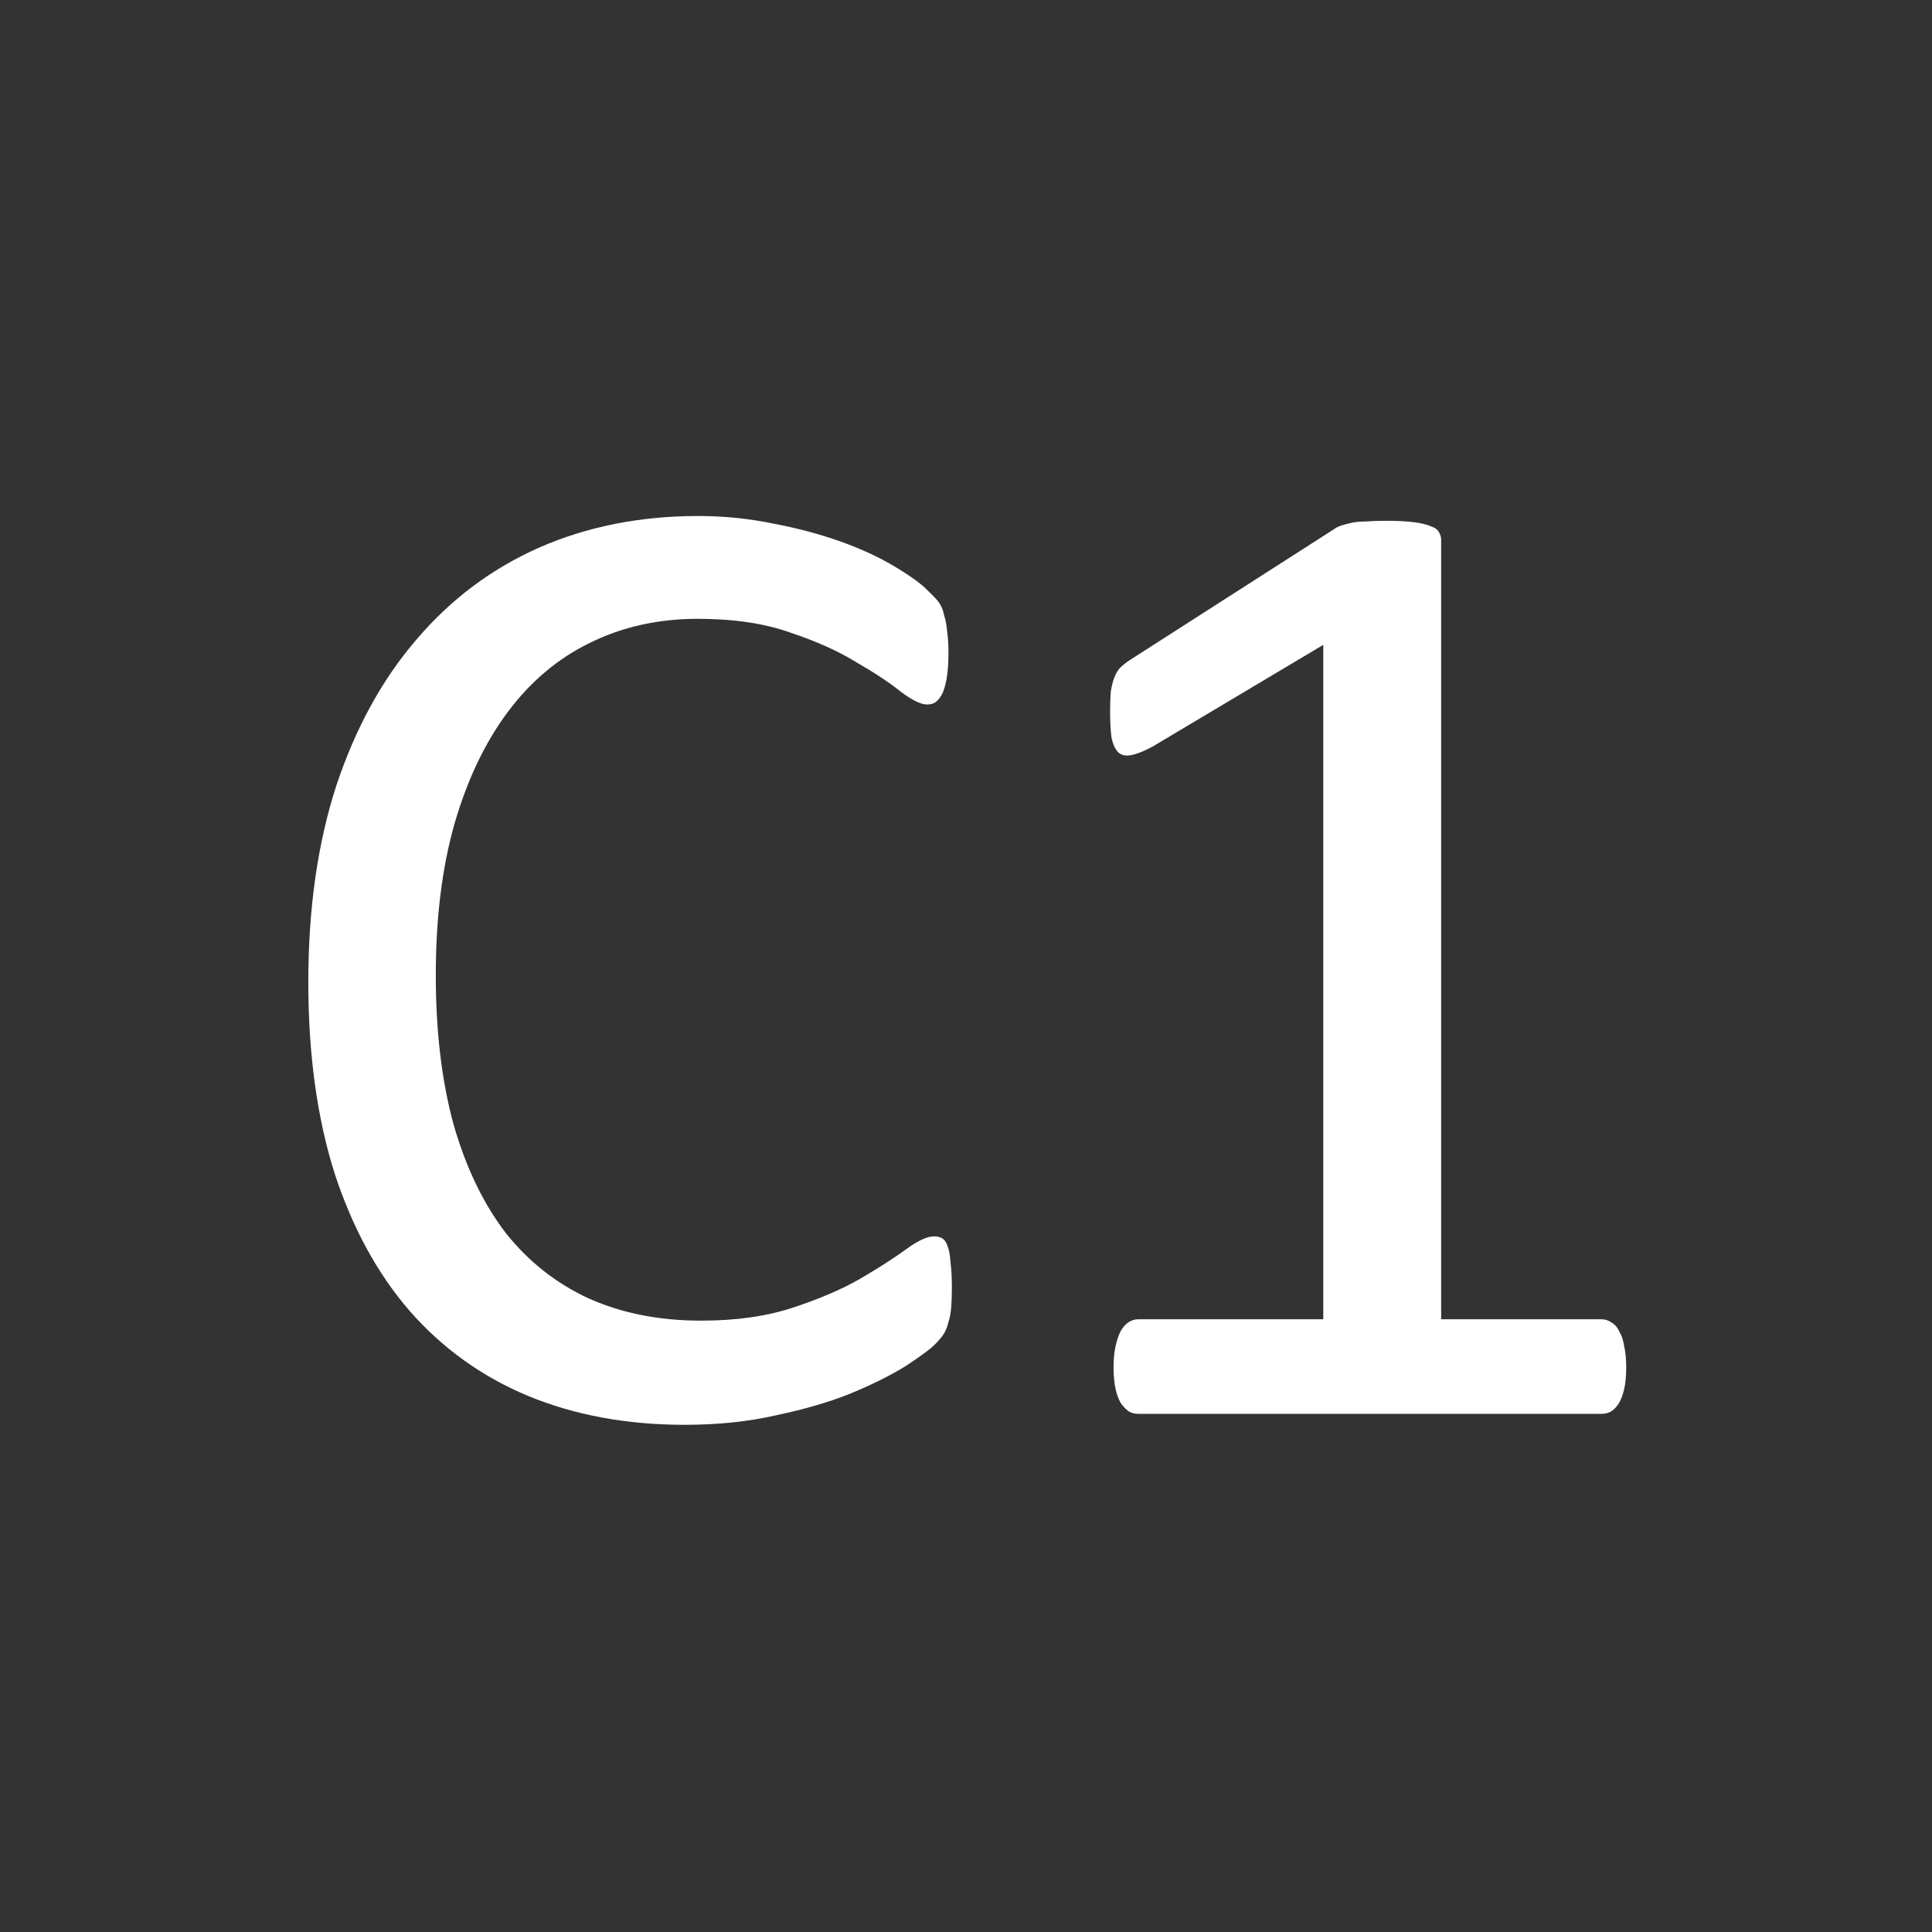 <?xml version="1.0" encoding="UTF-8" standalone="no"?>
<!-- Created with Inkscape (http://www.inkscape.org/) -->

<svg
   xmlns:dc="http://purl.org/dc/elements/1.1/"
   xmlns:cc="http://creativecommons.org/ns#"
   xmlns:rdf="http://www.w3.org/1999/02/22-rdf-syntax-ns#"
   xmlns:svg="http://www.w3.org/2000/svg"
   xmlns="http://www.w3.org/2000/svg"
   xmlns:sodipodi="http://sodipodi.sourceforge.net/DTD/sodipodi-0.dtd"
   xmlns:inkscape="http://www.inkscape.org/namespaces/inkscape"
   width="147.464mm"
   height="147.464mm"
   viewBox="0 0 147.464 147.464"
   version="1.1"
   id="svg3085"
   inkscape:version="0.92.4 (5da689c313, 2019-01-14)"
   sodipodi:docname="C1.svg">
  <rect x="0" y="0" width="147.464" height="147.464" fill="#333333" stroke="none"/>
  <defs
     id="defs3079" />
  <sodipodi:namedview
     id="base"
     pagecolor="#ffffff"
     bordercolor="#666666"
     borderopacity="1.0"
     inkscape:pageopacity="0.0"
     inkscape:pageshadow="2"
     inkscape:zoom="0.7"
     inkscape:cx="-9.9129229"
     inkscape:cy="401.83286"
     inkscape:document-units="mm"
     inkscape:current-layer="layer1"
     showgrid="false"
     fit-margin-top="10"
     fit-margin-right="10"
     fit-margin-bottom="10"
     fit-margin-left="10"
     inkscape:window-width="1920"
     inkscape:window-height="986"
     inkscape:window-x="-11"
     inkscape:window-y="-11"
     inkscape:window-maximized="1" />
  <g
     inkscape:label="Layer 1"
     inkscape:groupmode="layer"
     id="layer1"
     transform="translate(10.126,-77.543)">
    <g
       aria-label="C1"
       transform="matrix(0.558,0,0,0.558,-127.183,-206.23)"
       style="font-style:normal;font-variant:normal;font-weight:600;font-stretch:normal;font-size:13.333px;line-height:1.25;font-family:Oswald;-inkscape-font-specification:'Oswald Semi-Bold';letter-spacing:0.024px;word-spacing:0px;fill:#ff00ff;fill-opacity:1;stroke:none"
       id="flowRoot3630">
      <path
         d="m 339.982,684.793 q 0,1.5 -0.094,2.625 -0.094,1.125 -0.375,1.969 -0.188,0.844 -0.562,1.5 -0.375,0.656 -1.312,1.594 -0.938,0.938 -3.938,2.906 -3,1.875 -7.5,3.75 -4.406,1.781 -10.219,3 -5.719,1.312 -12.562,1.312 -11.812,0 -21.375,-3.938 -9.469,-3.938 -16.219,-11.625 -6.656,-7.688 -10.312,-18.938 -3.562,-11.344 -3.562,-26.062 0,-15.094 3.844,-26.906 3.938,-11.812 10.969,-19.969 7.031,-8.25 16.781,-12.562 9.844,-4.312 21.75,-4.312 5.25,0 10.219,1.031 4.969,0.938 9.188,2.438 4.219,1.5 7.5,3.469 3.281,1.969 4.5,3.281 1.312,1.219 1.688,1.875 0.375,0.656 0.562,1.594 0.281,0.844 0.375,2.062 0.188,1.219 0.188,2.906 0,1.875 -0.188,3.188 -0.188,1.312 -0.562,2.25 -0.375,0.844 -0.938,1.312 -0.469,0.375 -1.219,0.375 -1.312,0 -3.656,-1.781 -2.344,-1.875 -6.094,-4.031 -3.656,-2.25 -9,-4.031 -5.25,-1.875 -12.656,-1.875 -8.062,0 -14.719,3.281 -6.562,3.188 -11.25,9.469 -4.688,6.281 -7.312,15.375 -2.531,9 -2.531,20.625 0,11.531 2.438,20.438 2.531,8.812 7.125,14.812 4.688,5.906 11.438,9 6.75,3 15.281,3 7.219,0 12.562,-1.781 5.438,-1.781 9.188,-3.938 3.844,-2.25 6.281,-4.031 2.438,-1.781 3.844,-1.781 0.656,0 1.125,0.281 0.469,0.281 0.75,1.125 0.281,0.75 0.375,2.156 0.188,1.406 0.188,3.562 z"
         style="font-style:normal;font-variant:normal;font-weight:normal;font-stretch:normal;font-size:192px;font-family:Calibri;-inkscape-font-specification:Calibri;letter-spacing:0.085px;fill:#ffffff;fill-opacity:1"
         id="path3650" />
      <path
         d="m 432.224,695.574 q 0,1.781 -0.281,3 -0.281,1.219 -0.75,1.969 -0.469,0.75 -1.125,1.125 -0.562,0.281 -1.219,0.281 h -63.375 q -0.656,0 -1.219,-0.281 -0.562,-0.375 -1.125,-1.125 -0.469,-0.75 -0.75,-1.969 -0.281,-1.219 -0.281,-3 0,-1.688 0.281,-2.906 0.281,-1.219 0.656,-1.969 0.469,-0.844 1.031,-1.219 0.656,-0.469 1.406,-0.469 h 25.312 v -92.25 l -23.438,13.969 q -1.781,0.938 -2.906,1.125 -1.031,0.188 -1.688,-0.375 -0.656,-0.656 -0.938,-2.062 -0.188,-1.406 -0.188,-3.562 0,-1.594 0.094,-2.719 0.188,-1.125 0.469,-1.875 0.281,-0.75 0.75,-1.312 0.562,-0.562 1.406,-1.125 l 27.938,-17.906 q 0.375,-0.281 0.938,-0.469 0.562,-0.188 1.406,-0.375 0.844,-0.188 1.969,-0.188 1.125,-0.094 2.812,-0.094 2.25,0 3.75,0.188 1.5,0.188 2.344,0.562 0.844,0.281 1.125,0.844 0.281,0.469 0.281,1.031 v 106.594 h 21.938 q 0.75,0 1.406,0.469 0.656,0.375 1.031,1.219 0.469,0.75 0.656,1.969 0.281,1.219 0.281,2.906 z"
         style="font-style:normal;font-variant:normal;font-weight:normal;font-stretch:normal;font-size:192px;font-family:Calibri;-inkscape-font-specification:Calibri;letter-spacing:0.085px;fill:#ffffff;fill-opacity:1"
         id="path3652" />
    </g>
  </g>
</svg>
